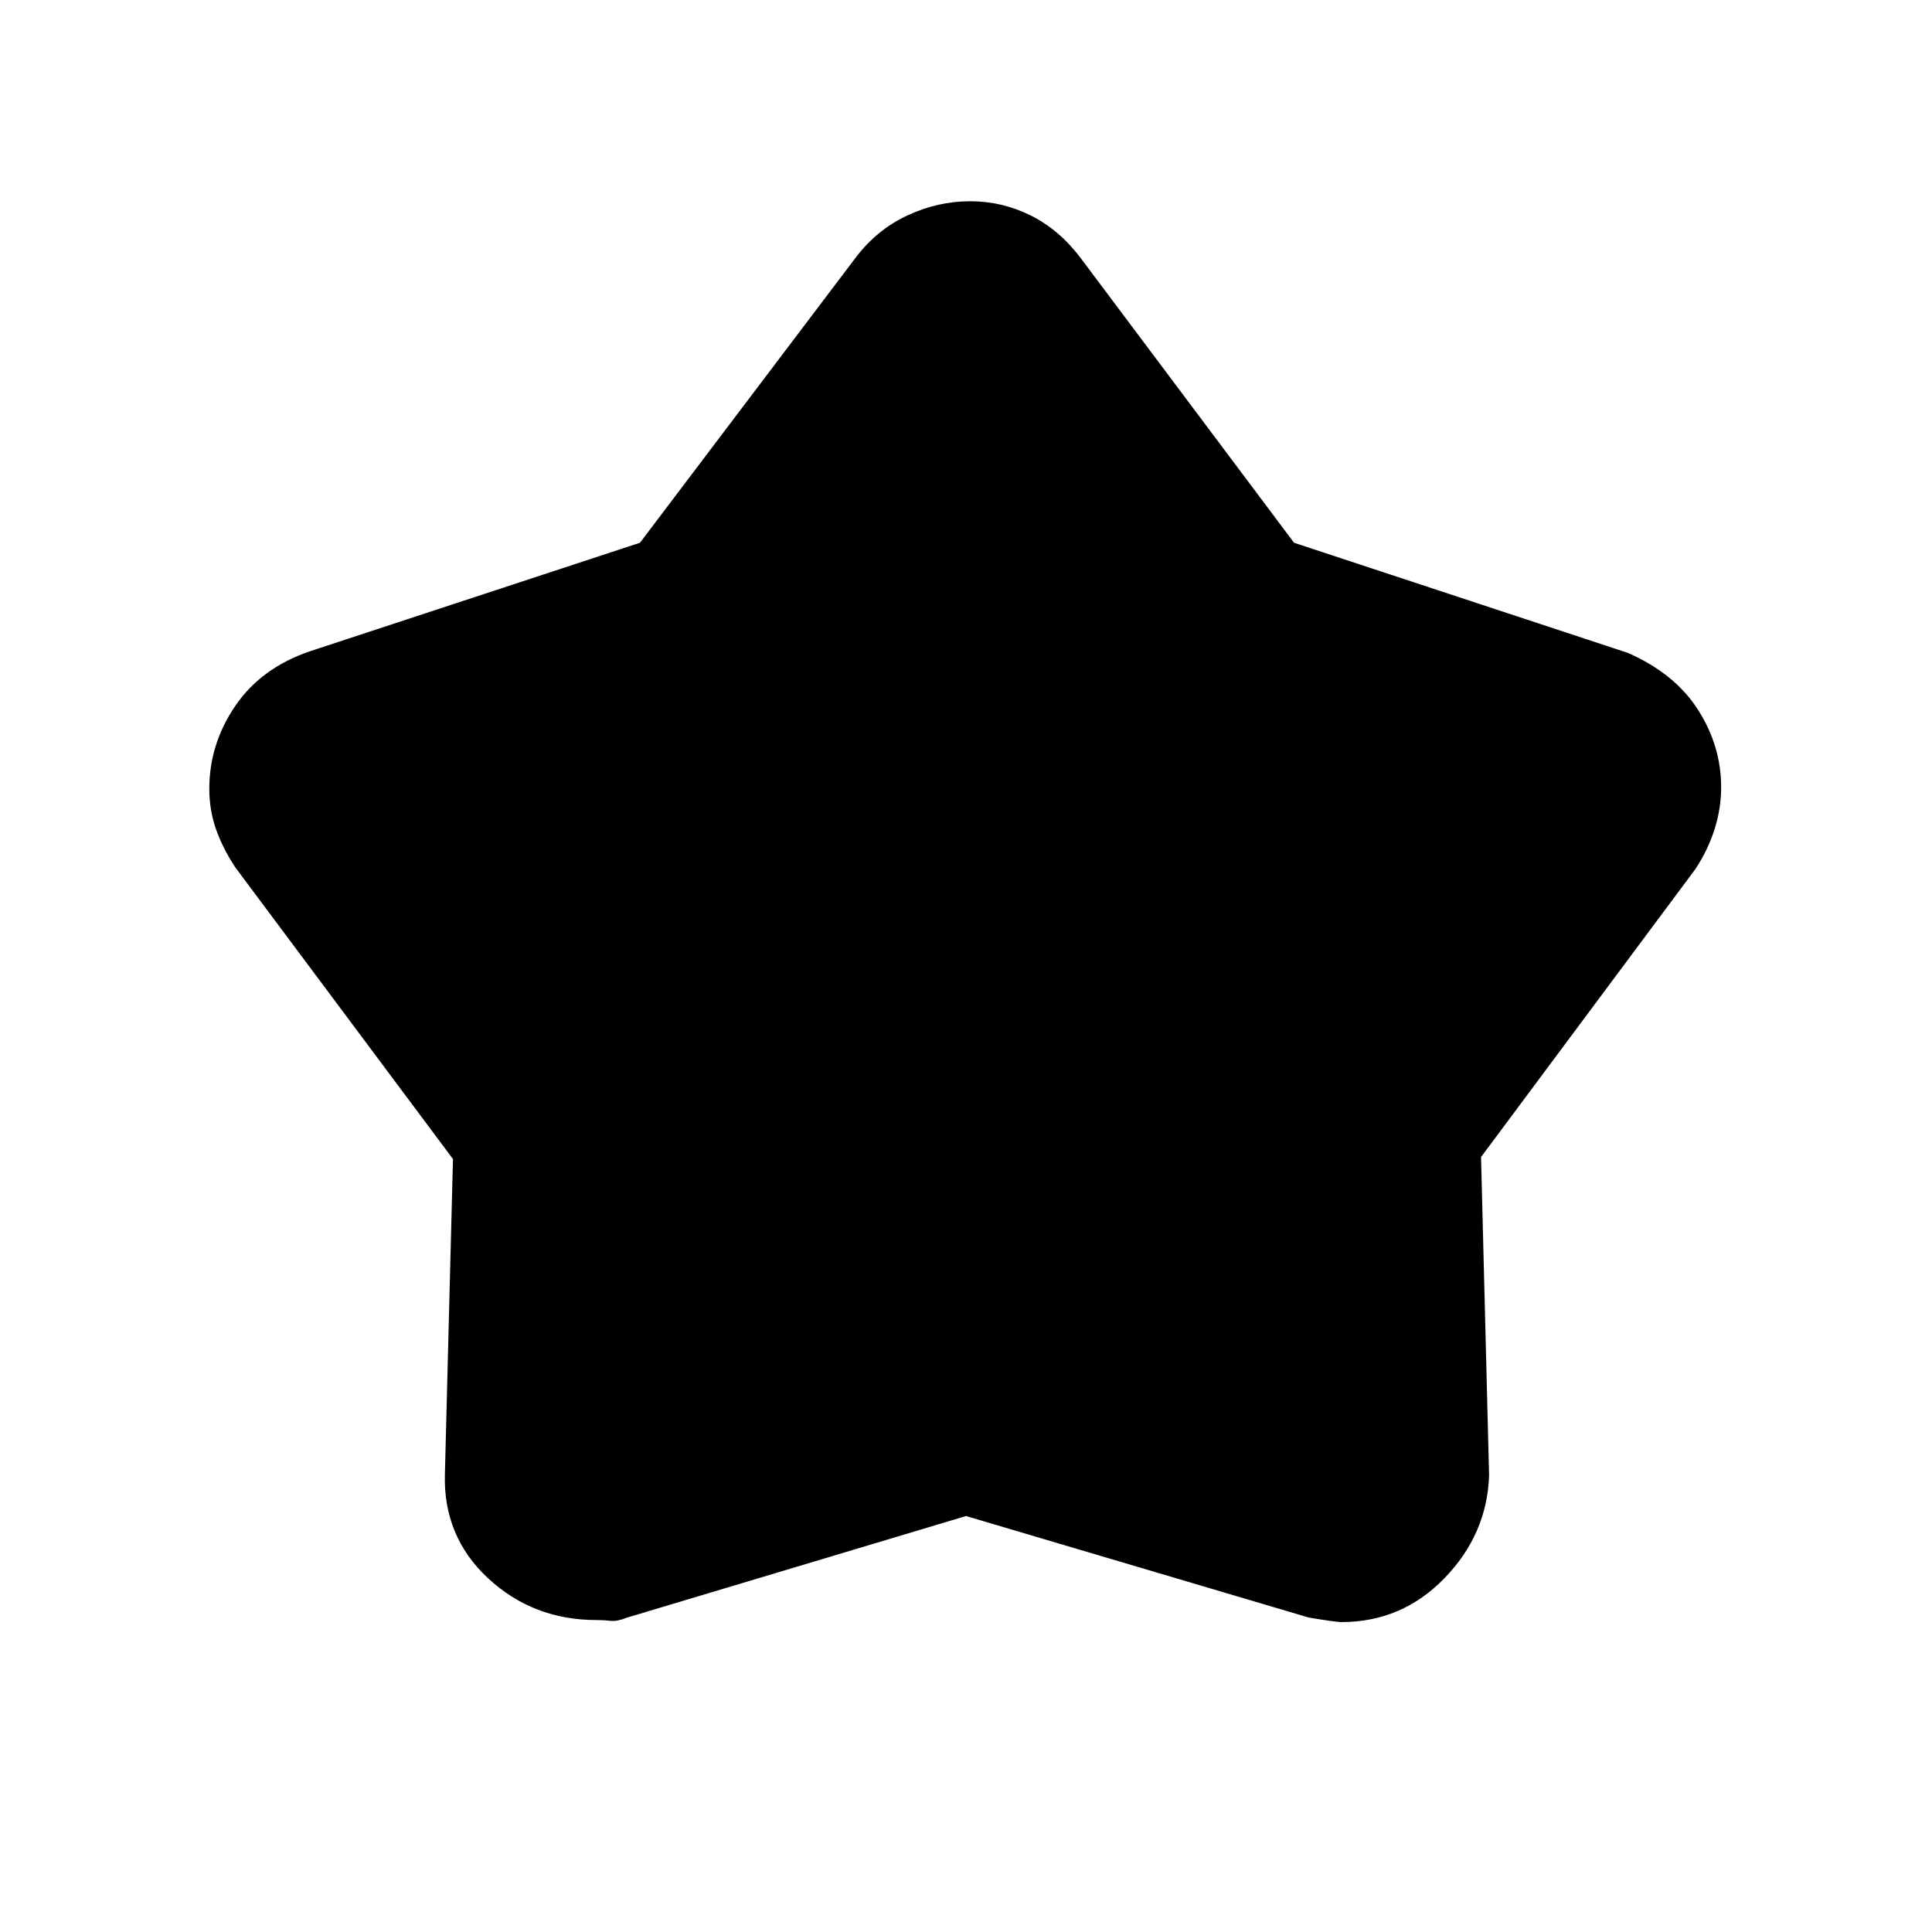 <svg xmlns="http://www.w3.org/2000/svg" height="20" viewBox="0 -960 960 960" width="20"><path d="m318-690.308 107.308-141.846q10.538-13.824 25.653-20.835Q466.077-860 482-860q15.923 0 30.039 7.011 14.115 7.011 24.653 20.835L643-690.308l165.769 54.692q23.385 10.231 34.924 28.239 11.538 18.008 11.538 38.576 0 10.493-3.282 20.856-3.282 10.363-9.641 19.945L735.923-385.077l4 158.231q-1 29.188-22.152 51.017Q696.618-154 666.539-154q-2.693 0-16.154-2.231L480-206.692l-168.385 50.461q-5 2-8.142 1.616-3.143-.385-7.012-.385-31.615 0-54-20.829-22.384-20.829-21.384-52.017l4-156.231L116.923-529q-6.359-9.66-9.641-19.106Q104-557.553 104-568q0-22.255 12.863-41.174 12.864-18.919 37.137-27.211l164-53.923Z"/></svg>